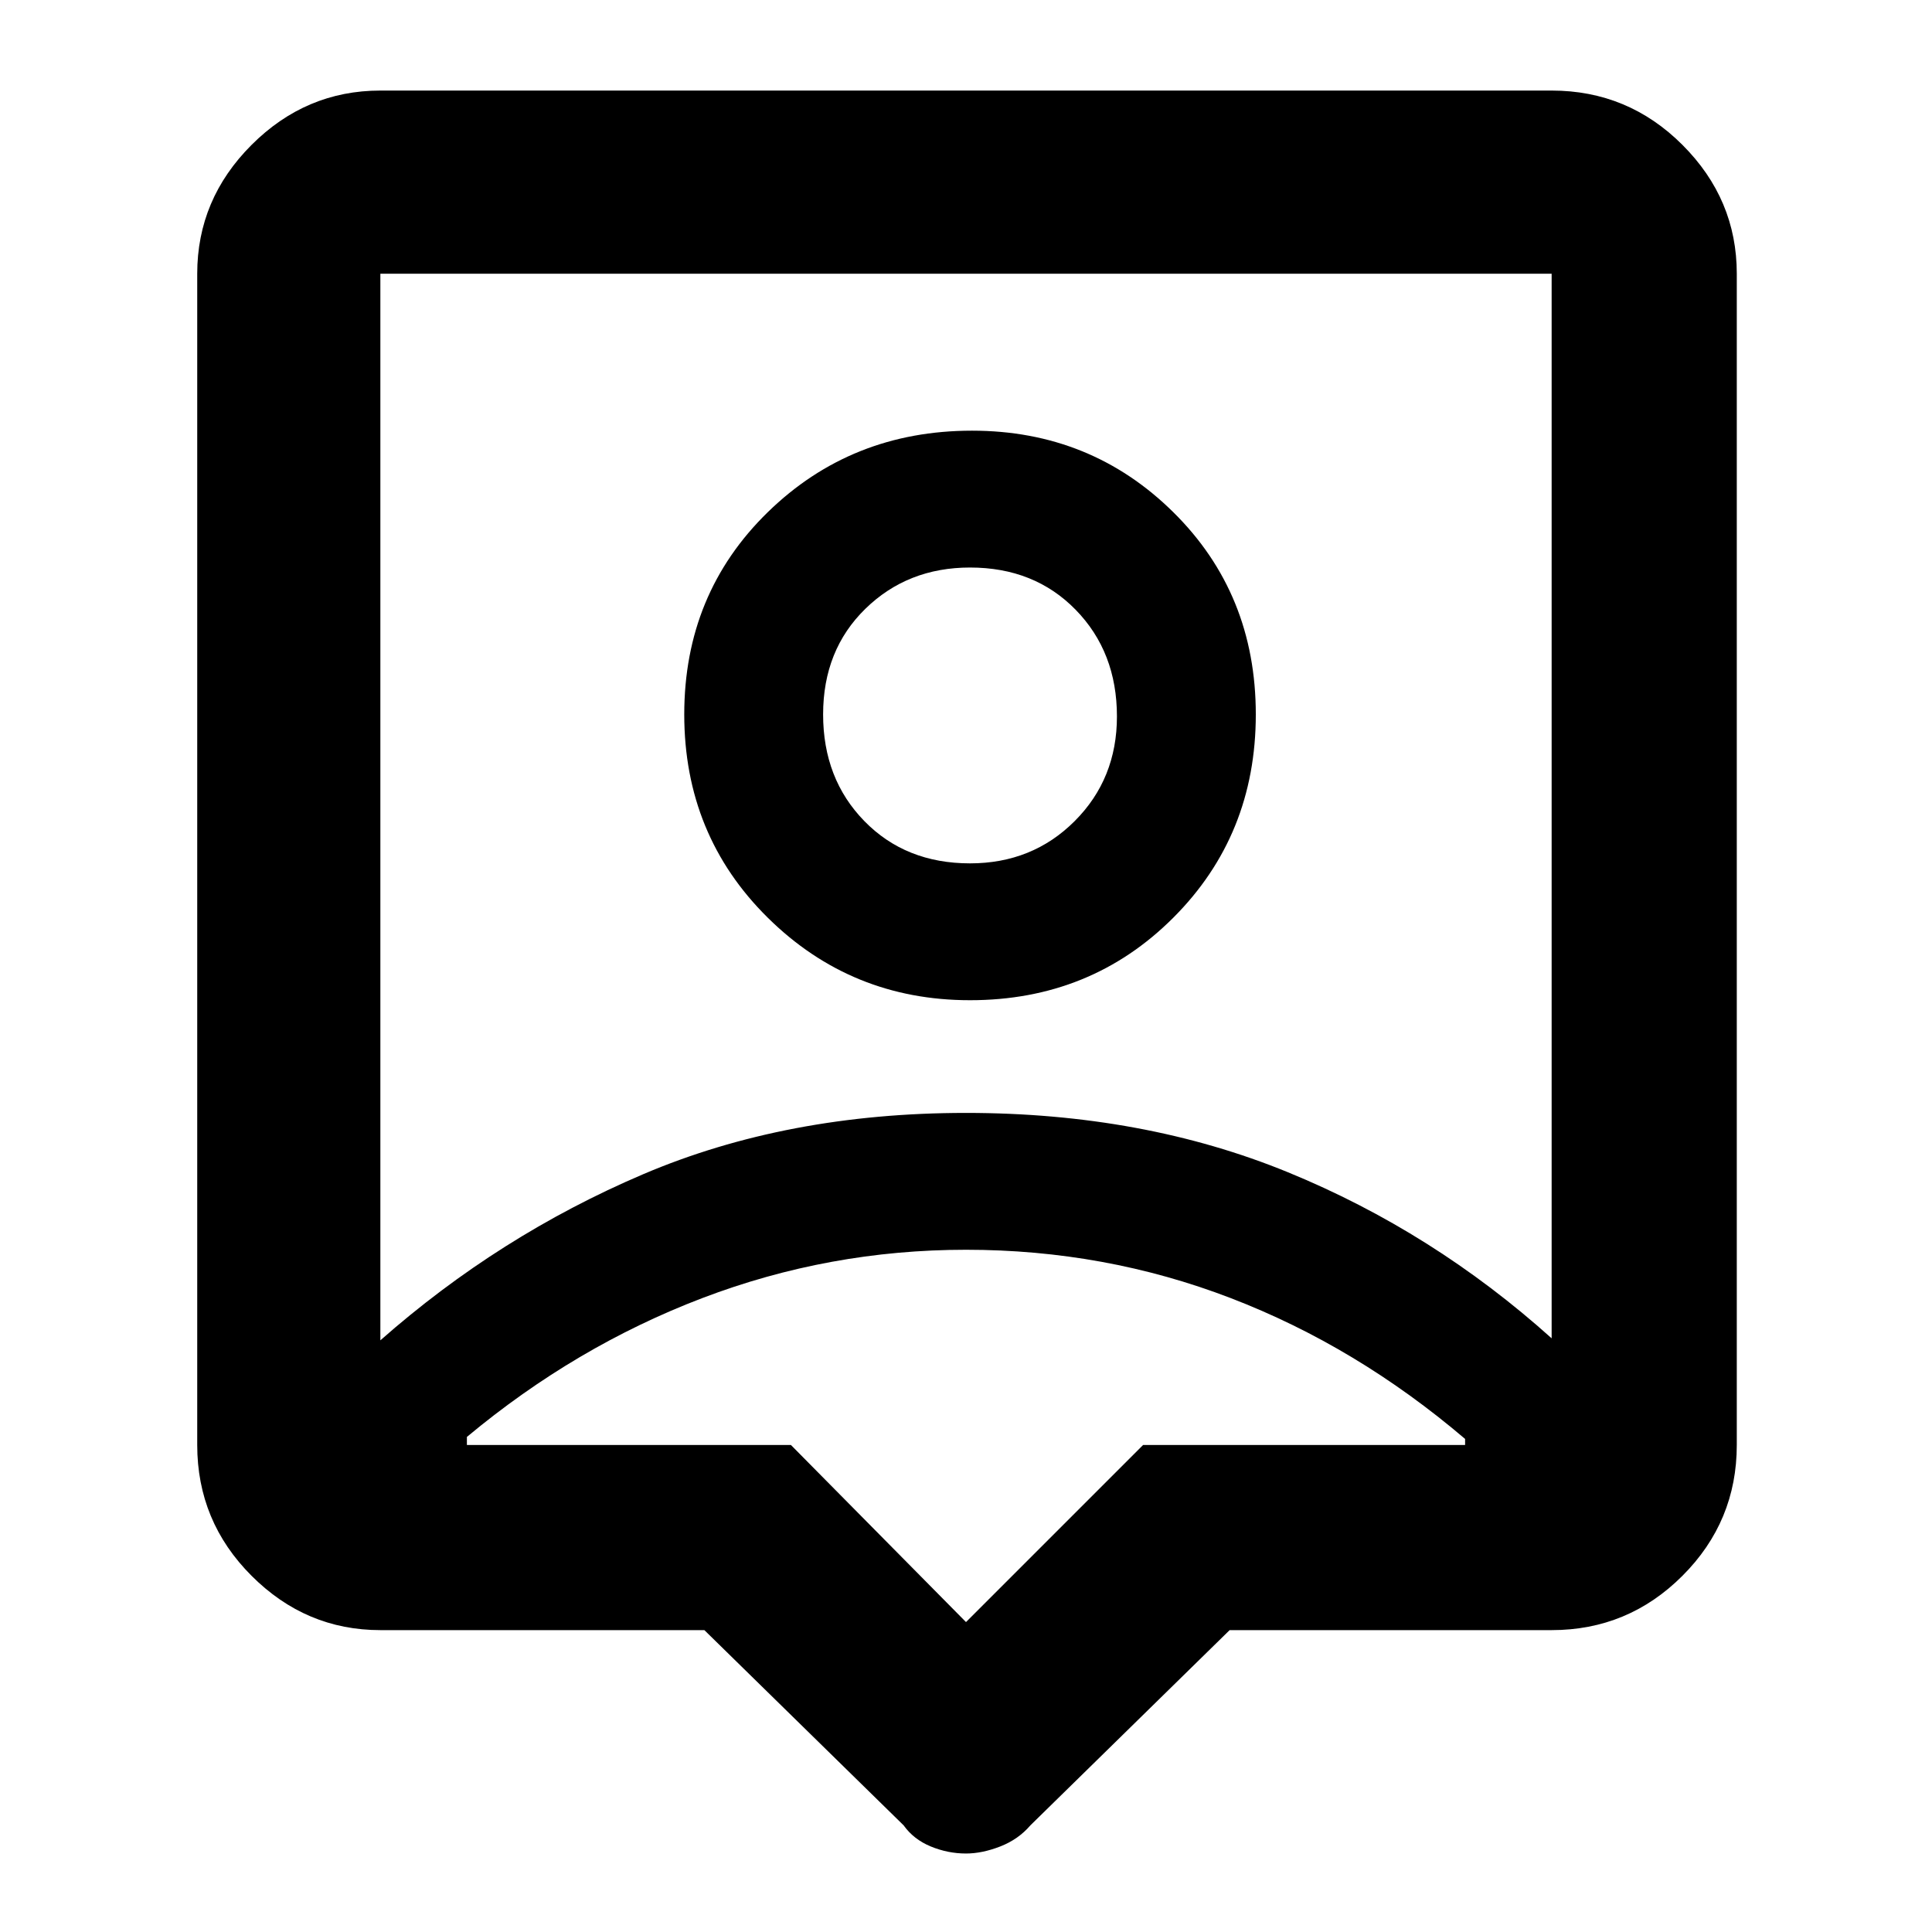<svg xmlns="http://www.w3.org/2000/svg" height="48" width="48"><path d="M24 46.05Q23.55 46.05 23.125 45.875Q22.7 45.7 22.45 45.35L17.5 40.5H9.45Q7.6 40.5 6.25 39.15Q4.9 37.8 4.9 35.9V6.8Q4.9 4.95 6.25 3.6Q7.6 2.25 9.45 2.25H38.55Q40.45 2.25 41.8 3.6Q43.15 4.95 43.15 6.8V35.9Q43.15 37.8 41.8 39.15Q40.45 40.5 38.55 40.5H30.55L25.6 45.35Q25.3 45.7 24.85 45.875Q24.4 46.05 24 46.05ZM9.45 33.3Q12.4 30.7 15.975 29.175Q19.55 27.65 24 27.65Q28.4 27.65 32 29.125Q35.6 30.6 38.55 33.25V6.8Q38.55 6.8 38.55 6.8Q38.55 6.8 38.55 6.8H9.45Q9.45 6.8 9.45 6.8Q9.45 6.8 9.45 6.8ZM24.1 24.85Q27.1 24.85 29.15 22.8Q31.2 20.75 31.2 17.75Q31.2 14.75 29.15 12.725Q27.1 10.7 24.15 10.7Q21.15 10.7 19.075 12.725Q17 14.75 17 17.75Q17 20.75 19.075 22.8Q21.15 24.85 24.1 24.85ZM24.1 21.45Q22.5 21.45 21.475 20.4Q20.45 19.35 20.45 17.75Q20.45 16.15 21.5 15.125Q22.55 14.1 24.1 14.1Q25.7 14.1 26.725 15.15Q27.75 16.2 27.75 17.8Q27.75 19.35 26.7 20.4Q25.65 21.45 24.1 21.45ZM24 40.3 28.4 35.9H36.4Q36.4 35.85 36.4 35.825Q36.4 35.8 36.4 35.75Q33.7 33.45 30.575 32.25Q27.45 31.05 24 31.05Q20.6 31.05 17.45 32.25Q14.3 33.45 11.6 35.7Q11.6 35.8 11.6 35.85Q11.6 35.9 11.6 35.9H19.65ZM24 20.05Q24 20.05 24 20.05Q24 20.05 24 20.05Q24 20.05 24 20.05Q24 20.05 24 20.05Q24 20.05 24 20.05Q24 20.05 24 20.05Q24 20.05 24 20.05Q24 20.05 24 20.05Z"/></svg>